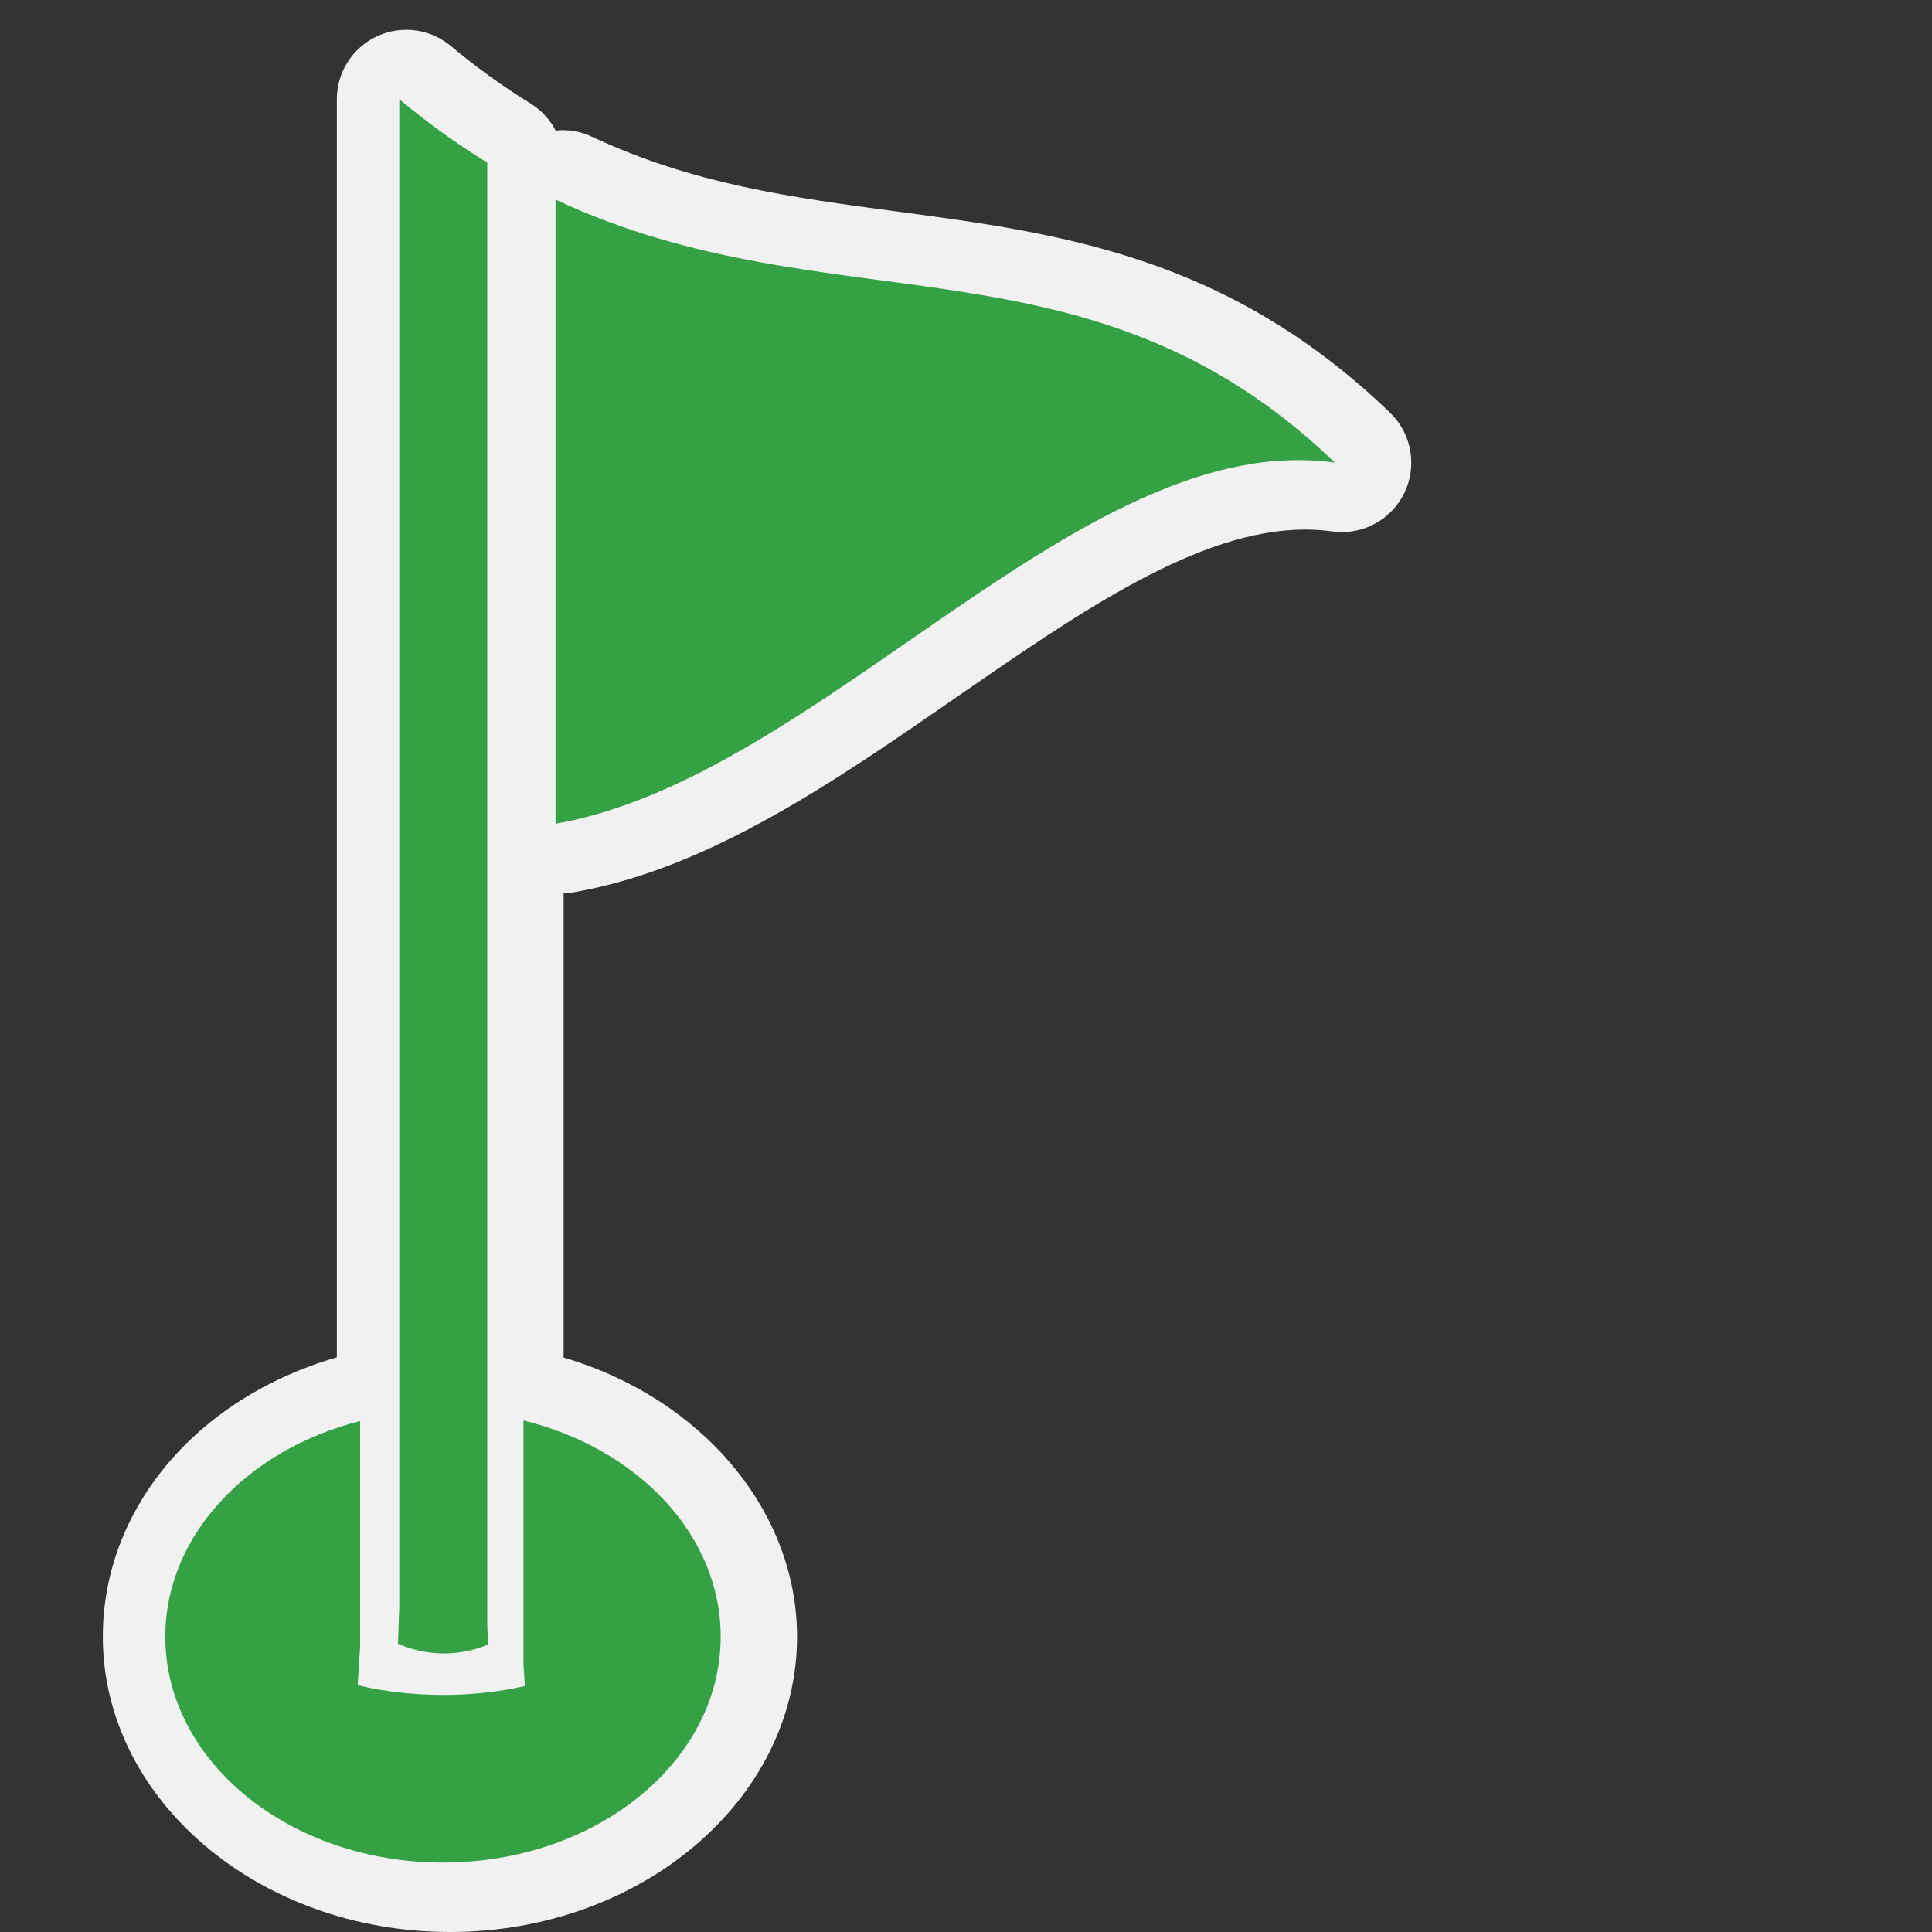 <?xml version="1.0" encoding="utf-8"?>
<!-- (c) mapshakers 2015, Licence: CC0 1.0 Universal, www.mapshakers.com  -->
<!DOCTYPE svg PUBLIC "-//W3C//DTD SVG 1.1//EN" "http://www.w3.org/Graphics/SVG/1.1/DTD/svg11.dtd">
<svg version="1.1" id="golf" xmlns="http://www.w3.org/2000/svg" xmlns:xlink="http://www.w3.org/1999/xlink" x="0px" y="0px"
	 width="256px" height="256px" viewBox="0 0 256 256" style="enable-background:new 0 0 256 256;" xml:space="preserve">
<rect x="0" y="0" width="256" height="256" fill="#333333" stroke="none"/>
<style type="text/css">
<![CDATA[
	.st0{fill:#F1F1F1;}
	.st1{fill:#35a145;}
]]>
</style>
<path class="st0" d="M184.189,54.686c-21.593-20.817-43.849-23.789-65.372-26.663c-13.854-1.85-26.938-3.598-40.381-9.906
	c-1.242-0.583-2.576-0.872-3.907-0.872c-0.3,0-0.6,0.034-0.898,0.063c-0.757-1.454-1.889-2.708-3.331-3.595
	c-3.613-2.22-7.17-4.786-10.574-7.626c-1.687-1.407-3.78-2.136-5.895-2.136c-1.323,0-2.654,0.285-3.898,0.867
	c-3.233,1.513-5.3,4.761-5.3,8.332v166.702c-18.623,5.408-31.008,20.092-31.008,37.017c0,21.577,20.633,39.131,45.994,39.131
	c25.362,0,45.995-17.554,45.995-39.131c0-16.67-12.609-31.598-30.931-36.982v-61.54c0.477-0.008,0.956-0.048,1.432-0.131
	c17.785-3.112,34.414-14.617,50.496-25.742c16.581-11.471,32.242-22.305,46.325-22.305c1.213,0,2.419,0.083,3.583,0.247
	c0.433,0.061,0.862,0.091,1.29,0.091c3.478,0,6.709-1.976,8.265-5.167C187.821,61.755,187.061,57.453,184.189,54.686z"/>
<path class="st1" d="M69.363,188.22v32.322c0.061,0.956,0.121,1.913,0.181,2.871c-7.066,1.605-15.084,1.565-22.151-0.105
	c0.109-1.688,0.217-3.377,0.324-5.065v-29.949c-14.958,3.802-25.813,15.157-25.813,28.576c0,16.53,16.474,29.931,36.795,29.931
	c20.322,0,36.795-13.4,36.795-29.931C95.495,203.356,84.483,191.938,69.363,188.22z"/>
<path class="st1" d="M64.563,129.518v-19.716V21.55c-3.857-2.37-7.74-5.137-11.651-8.4v199.595
	c-0.058,1.688-0.116,3.376-0.174,5.065c3.803,1.671,8.119,1.712,11.921,0.105c-0.032-0.957-0.064-1.915-0.097-2.872V129.518z"/>
<path class="st1" d="M73.609,26.443v82.711c35.332-6.185,69.757-52.578,103.276-47.847C144.373,29.963,110.177,43.604,73.609,26.443
	z"/>
</svg>
